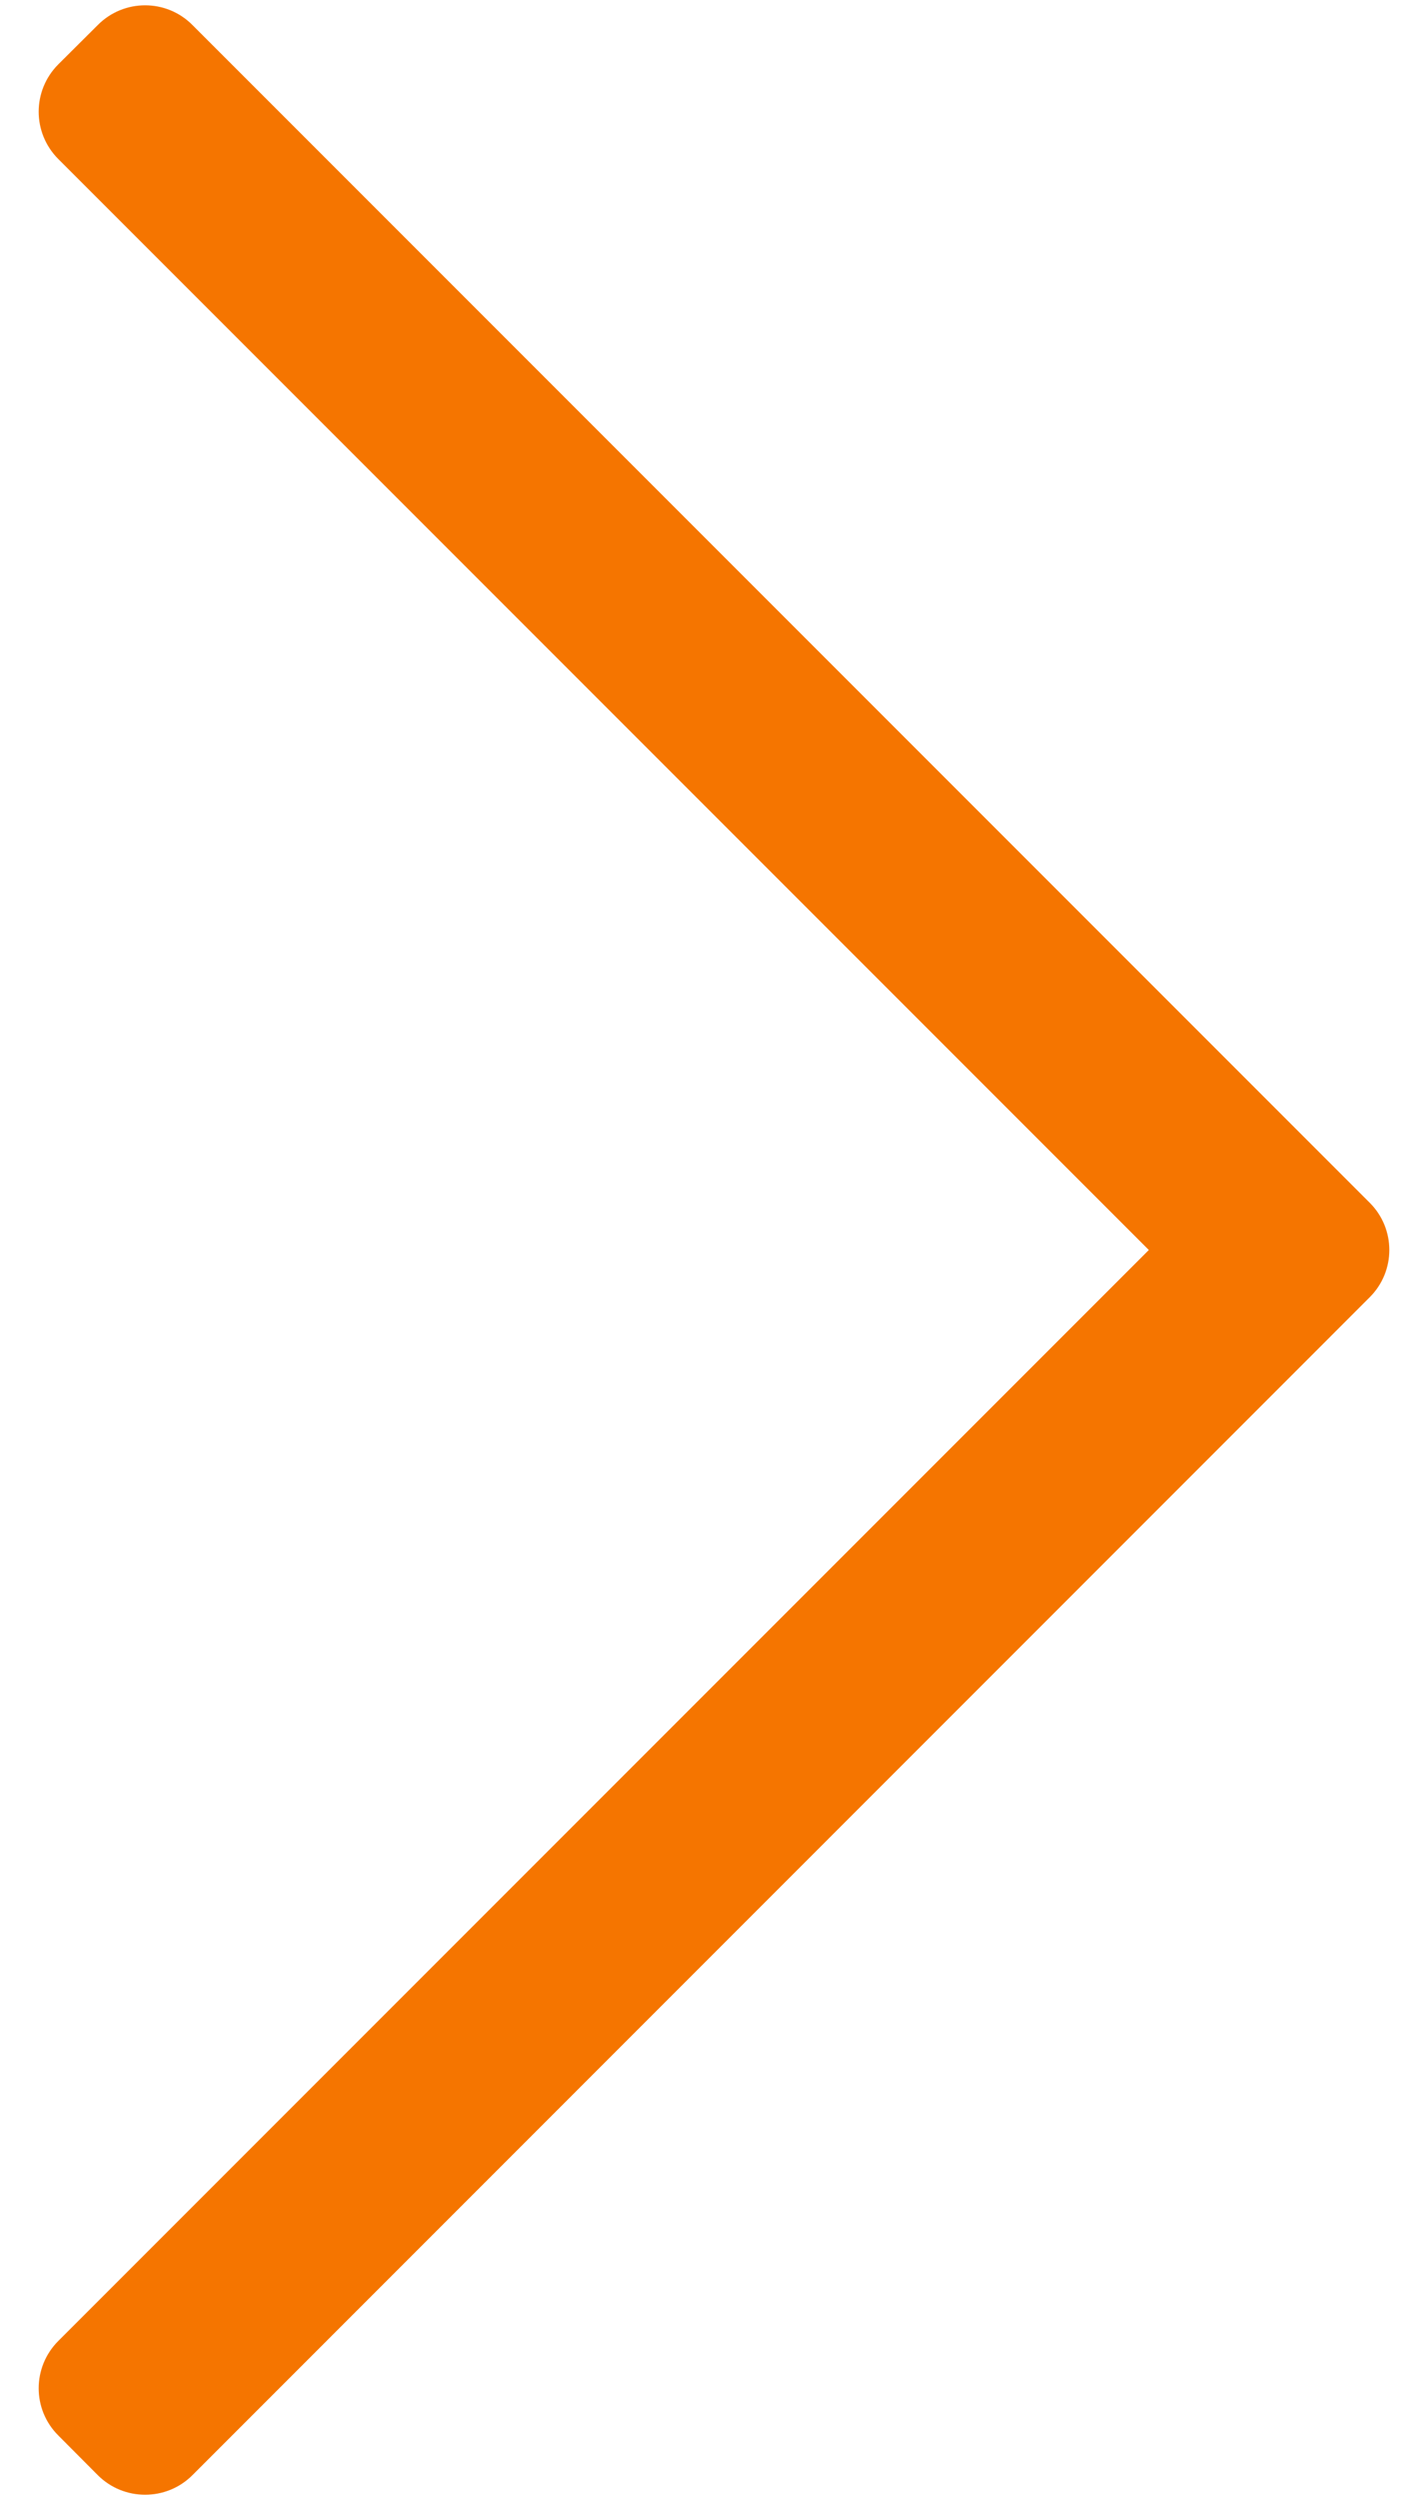 <svg width="8" height="14" viewBox="0 0 8 14" fill="none" xmlns="http://www.w3.org/2000/svg">
<path d="M0.548 0.14L0.327 0.36C0.18 0.507 0.18 0.744 0.327 0.891L6.436 7L0.327 13.109C0.18 13.256 0.18 13.493 0.327 13.639L0.548 13.861C0.694 14.007 0.932 14.007 1.078 13.861L7.673 7.265C7.82 7.119 7.82 6.881 7.673 6.735L1.078 0.14C0.932 -0.007 0.694 -0.007 0.548 0.14Z" fill="#F57500"/>
</svg>
